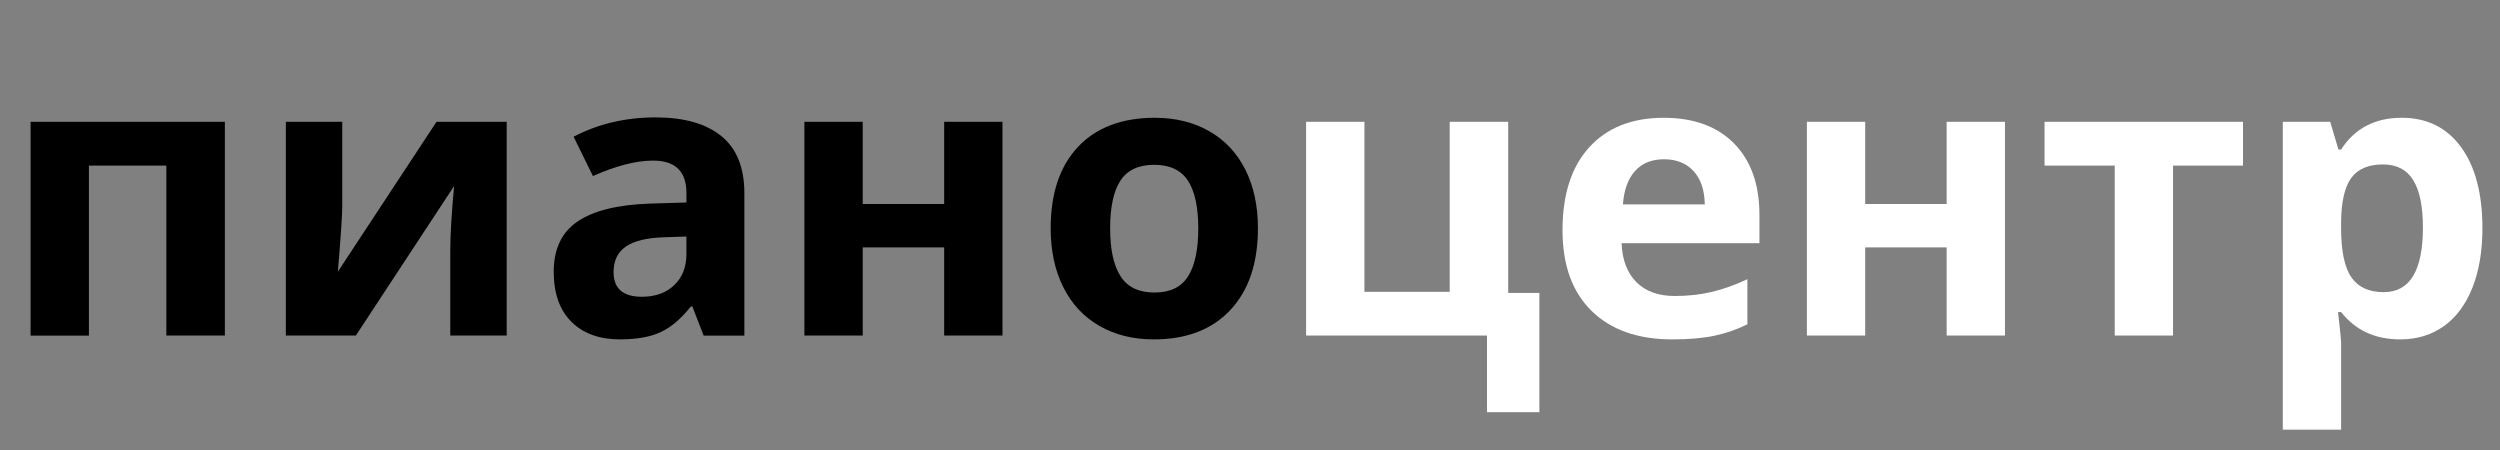 <?xml version="1.0" encoding="utf-8"?>
<!-- Generator: Adobe Illustrator 24.2.1, SVG Export Plug-In . SVG Version: 6.00 Build 0)  -->
<svg version="1.1" id="Layer_1" xmlns="http://www.w3.org/2000/svg" xmlns:xlink="http://www.w3.org/1999/xlink" x="0px" y="0px"
	 viewBox="0 0 1789.11 322.24" style="enable-background:new 0 0 1789.11 322.24;" xml:space="preserve">
<rect x="0" y="0" width="1789.11" height="322.24" fill="#808080" stroke="none"/>
<style type="text/css">
	.st0{display:none;fill:#FFB600;}
	.st1{display:none;}
	.st2{display:inline;}
	.st3{display:inline;fill:#FFFFFF;}
	.st4{fill:#FFFFFF;}
</style>
<rect x="-109.45" y="-449.65" class="st0" width="1983" height="1171"/>
<g class="st1">
	<path class="st2" d="M52.2,221.39h-0.67v103.32H24.16V75.17h27.37v30.05h0.67c13.46-22.7,33.16-34.05,59.09-34.05
		c22.03,0,39.23,7.65,51.58,22.95c12.35,15.3,18.53,35.8,18.53,61.51c0,28.6-6.96,51.49-20.86,68.69
		c-13.91,17.19-32.94,25.79-57.09,25.79C81.3,250.1,64.22,240.53,52.2,221.39z M51.53,152.45v23.87c0,14.13,4.59,26.12,13.77,35.97
		c9.18,9.85,20.84,14.77,34.97,14.77c16.58,0,29.57-6.34,38.98-19.03c9.4-12.69,14.1-30.32,14.1-52.91
		c0-19.03-4.4-33.94-13.19-44.73c-8.79-10.79-20.7-16.19-35.72-16.19c-15.92,0-28.71,5.54-38.39,16.61
		C56.37,121.88,51.53,135.76,51.53,152.45z"/>
	<path class="st2" d="M237.31,31.77c-4.9,0-9.07-1.67-12.52-5.01c-3.45-3.34-5.17-7.57-5.17-12.69c0-5.12,1.72-9.37,5.17-12.77
		c3.45-3.39,7.62-5.09,12.52-5.09c5.01,0,9.26,1.7,12.77,5.09c3.51,3.4,5.26,7.65,5.26,12.77c0,4.9-1.75,9.07-5.26,12.52
		C246.57,30.05,242.32,31.77,237.31,31.77z M250.66,198.36c0,15.69,6.06,23.54,18.19,23.54c4.9,0,9.29-0.61,13.19-1.84v24.7
		c-2.12,0.56-4.92,1.09-8.43,1.59s-7.21,0.75-11.1,0.75c-5.45,0-10.57-0.89-15.36-2.67c-4.79-1.78-8.93-4.51-12.44-8.18
		c-3.51-3.67-6.29-8.26-8.35-13.77c-2.06-5.51-3.09-11.94-3.09-19.28V75.17h27.37V198.36z"/>
	<path class="st2" d="M434.11,246.09h-27.38v-26.71h-0.67c-11.91,20.48-29.44,30.71-52.58,30.71c-17.03,0-30.35-4.51-39.98-13.52
		c-9.63-9.01-14.44-20.97-14.44-35.89c0-31.94,18.8-50.52,56.42-55.75l51.24-7.18c0-29.04-11.74-43.57-35.22-43.57
		c-20.59,0-39.17,7.01-55.75,21.03V87.19c16.8-10.68,36.16-16.02,58.09-16.02c40.17,0,60.26,21.26,60.26,63.76V246.09z
		 M406.73,159.63l-41.23,5.68c-12.69,1.78-22.26,4.92-28.71,9.43c-6.46,4.51-9.68,12.49-9.68,23.95c0,8.35,2.98,15.16,8.93,20.45
		c5.95,5.29,13.88,7.93,23.79,7.93c13.58,0,24.79-4.76,33.63-14.27s13.27-21.56,13.27-36.14V159.63z"/>
	<path class="st2" d="M627.57,246.09h-27.38v-97.48c0-36.28-13.24-54.42-39.73-54.42c-13.69,0-25.01,5.15-33.97,15.44
		c-8.96,10.29-13.44,23.29-13.44,38.98v97.48h-27.37V75.17h27.37v28.38h0.67c12.91-21.59,31.6-32.38,56.08-32.38
		c18.69,0,32.99,6.04,42.9,18.11c9.9,12.08,14.86,29.52,14.86,52.33V246.09z"/>
	<path class="st2" d="M750.58,250.1c-25.26,0-45.43-7.98-60.51-23.95c-15.08-15.97-22.62-37.14-22.62-63.51
		c0-28.71,7.84-51.13,23.54-67.27c15.69-16.13,36.89-24.2,63.6-24.2c25.48,0,45.37,7.85,59.67,23.54
		c14.3,15.69,21.45,37.45,21.45,65.26c0,27.27-7.71,49.1-23.12,65.52C797.18,241.89,776.51,250.1,750.58,250.1z M752.59,94.2
		c-17.58,0-31.49,5.98-41.73,17.94c-10.24,11.96-15.36,28.46-15.36,49.49c0,20.25,5.17,36.22,15.52,47.9
		c10.35,11.69,24.2,17.53,41.56,17.53c17.69,0,31.3-5.73,40.81-17.19c9.51-11.46,14.27-27.76,14.27-48.91
		c0-21.37-4.76-37.83-14.27-49.41C783.89,99.98,770.28,94.2,752.59,94.2z"/>
	<path class="st3" d="M995.96,238.25c-13.13,7.9-28.71,11.85-46.74,11.85c-24.37,0-44.04-7.93-59.01-23.79
		c-14.97-15.86-22.45-36.41-22.45-61.68c0-28.15,8.07-50.77,24.2-67.85c16.13-17.08,37.67-25.62,64.6-25.62
		c15.02,0,28.26,2.78,39.73,8.35v28.04c-12.69-8.9-26.26-13.35-40.73-13.35c-17.47,0-31.8,6.26-42.98,18.78
		s-16.78,28.96-16.78,49.33c0,20.03,5.26,35.83,15.77,47.4c10.52,11.57,24.62,17.36,42.31,17.36c14.91,0,28.93-4.95,42.06-14.86
		V238.25z"/>
	<path class="st3" d="M1174.73,167.47h-120.68c0.44,19.03,5.56,33.72,15.36,44.07c9.79,10.35,23.26,15.52,40.39,15.52
		c19.25,0,36.94-6.34,53.08-19.03v25.71c-15.02,10.91-34.89,16.36-59.59,16.36c-24.15,0-43.12-7.76-56.92-23.29
		c-13.8-15.52-20.7-37.36-20.7-65.52c0-26.6,7.54-48.27,22.62-65.02c15.08-16.75,33.8-25.12,56.17-25.12s39.67,7.23,51.91,21.7
		c12.24,14.47,18.36,34.55,18.36,60.26V167.47z M1146.68,144.27c-0.11-15.8-3.92-28.1-11.43-36.89
		c-7.51-8.79-17.95-13.19-31.3-13.19c-12.91,0-23.87,4.62-32.88,13.85c-9.01,9.24-14.58,21.31-16.69,36.22H1146.68z"/>
	<path class="st3" d="M1358,246.09h-27.38v-97.48c0-36.28-13.24-54.42-39.73-54.42c-13.69,0-25.01,5.15-33.97,15.44
		c-8.96,10.29-13.44,23.29-13.44,38.98v97.48h-27.38V75.17h27.38v28.38h0.67c12.91-21.59,31.6-32.38,56.08-32.38
		c18.7,0,32.99,6.04,42.9,18.11c9.9,12.08,14.86,29.52,14.86,52.33V246.09z"/>
	<path class="st3" d="M1488.87,244.42c-6.46,3.56-14.97,5.34-25.54,5.34c-29.94,0-44.9-16.69-44.9-50.08V98.54h-29.38V75.17h29.38
		V33.44l27.37-8.85v50.58h43.07v23.37h-43.07v96.31c0,11.46,1.95,19.64,5.84,24.54c3.89,4.9,10.35,7.34,19.36,7.34
		c6.9,0,12.85-1.89,17.86-5.68V244.42z"/>
	<path class="st3" d="M1660.12,167.47h-120.68c0.44,19.03,5.56,33.72,15.36,44.07c9.79,10.35,23.26,15.52,40.39,15.52
		c19.25,0,36.94-6.34,53.08-19.03v25.71c-15.02,10.91-34.88,16.36-59.59,16.36c-24.15,0-43.12-7.76-56.92-23.29
		c-13.8-15.52-20.7-37.36-20.7-65.52c0-26.6,7.54-48.27,22.62-65.02c15.08-16.75,33.8-25.12,56.17-25.12s39.67,7.23,51.91,21.7
		c12.24,14.47,18.36,34.55,18.36,60.26V167.47z M1632.08,144.27c-0.11-15.8-3.92-28.1-11.43-36.89
		c-7.51-8.79-17.94-13.19-31.3-13.19c-12.91,0-23.87,4.62-32.88,13.85c-9.01,9.24-14.58,21.31-16.69,36.22H1632.08z"/>
	<path class="st3" d="M1790.65,102.88c-4.79-3.67-11.68-5.51-20.7-5.51c-11.68,0-21.45,5.51-29.29,16.52
		c-7.84,11.02-11.77,26.04-11.77,45.07v87.13h-27.37V75.17h27.37v35.22h0.67c3.89-12.02,9.85-21.39,17.86-28.13
		c8.01-6.73,16.97-10.1,26.87-10.1c7.12,0,12.57,0.78,16.36,2.34V102.88z"/>
</g>
<g>
	<path d="M160.92,87.16v152.98h-41.87V118.5H63.63v121.65H21.89V87.16H160.92z"/>
	<path d="M244.93,87.16v60.48c0,6.39-1.05,21.99-3.15,46.8l70.61-107.28h50.22v152.98h-40.37v-61.03c0-10.85,0.91-26.18,2.74-45.98
		l-70.33,107h-50.08V87.16H244.93z"/>
	<path d="M503.55,240.14l-8.07-20.8h-1.09c-7.03,8.85-14.25,14.98-21.69,18.4c-7.44,3.42-17.13,5.13-29.08,5.13
		c-14.69,0-26.25-4.19-34.69-12.59c-8.44-8.39-12.66-20.34-12.66-35.85c0-16.24,5.68-28.21,17.04-35.92
		c11.36-7.71,28.48-11.97,51.38-12.79l26.55-0.82v-6.71c0-15.51-7.94-23.26-23.81-23.26c-12.22,0-26.59,3.69-43.1,11.08L410.5,97.84
		c17.6-9.21,37.13-13.82,58.57-13.82c20.52,0,36.26,4.47,47.21,13.41c10.95,8.94,16.42,22.53,16.42,40.78v101.94H503.55z
		 M491.23,169.26l-16.15,0.55c-12.13,0.37-21.16,2.56-27.09,6.57c-5.93,4.02-8.89,10.13-8.89,18.34c0,11.77,6.75,17.65,20.25,17.65
		c9.67,0,17.4-2.78,23.19-8.35c5.79-5.56,8.69-12.95,8.69-22.17V169.26z"/>
	<path d="M617.4,87.16V146h58.29V87.16h41.73v152.98h-41.73v-63.08H617.4v63.08h-41.73V87.16H617.4z"/>
	<path d="M900.23,163.38c0,24.9-6.57,44.38-19.7,58.43c-13.14,14.05-31.43,21.07-54.87,21.07c-14.69,0-27.64-3.21-38.86-9.65
		c-11.22-6.43-19.84-15.67-25.86-27.71c-6.02-12.04-9.03-26.09-9.03-42.14c0-24.99,6.52-44.42,19.57-58.29
		c13.04-13.86,31.38-20.8,55.01-20.8c14.69,0,27.64,3.19,38.86,9.58c11.22,6.39,19.84,15.55,25.86,27.5
		C897.22,133.32,900.23,147.33,900.23,163.38z M794.46,163.38c0,15.14,2.48,26.59,7.46,34.34c4.97,7.75,13.07,11.63,24.29,11.63
		c11.13,0,19.13-3.85,24.01-11.56c4.88-7.71,7.32-19.18,7.32-34.41c0-15.14-2.46-26.5-7.39-34.07c-4.93-7.57-13-11.36-24.22-11.36
		c-11.13,0-19.16,3.76-24.08,11.29C796.92,136.77,794.46,148.15,794.46,163.38z"/>
	<path class="st4" d="M1079.35,209.63h22.3v85.38h-37.49v-54.87H934.71V87.16h41.73v121.65h61.03V87.16h41.87V209.63z"/>
	<path class="st4" d="M1196.75,242.88c-24.63,0-43.88-6.79-57.74-20.39c-13.87-13.59-20.8-32.84-20.8-57.74
		c0-25.63,6.41-45.45,19.22-59.45c12.82-14,30.54-21,53.16-21c21.62,0,38.45,6.16,50.49,18.47c12.04,12.32,18.06,29.33,18.06,51.04
		v20.25h-98.66c0.46,11.86,3.97,21.12,10.54,27.78c6.57,6.66,15.78,9.99,27.64,9.99c9.21,0,17.93-0.96,26.14-2.87
		s16.78-4.97,25.72-9.17v32.29c-7.3,3.65-15.1,6.36-23.4,8.14C1218.83,241.99,1208.7,242.88,1196.75,242.88z M1190.87,113.98
		c-8.85,0-15.78,2.81-20.8,8.42c-5.02,5.61-7.89,13.57-8.62,23.88h58.57c-0.18-10.31-2.87-18.27-8.07-23.88
		C1206.74,116.79,1199.71,113.98,1190.87,113.98z"/>
	<path class="st4" d="M1334.82,87.16V146h58.29V87.16h41.73v152.98h-41.73v-63.08h-58.29v63.08h-41.73V87.16H1334.82z"/>
	<path class="st4" d="M1605.2,87.16v31.33h-50.08v121.65h-41.73V118.5h-50.22V87.16H1605.2z"/>
	<path class="st4" d="M1717.68,242.88c-17.97,0-32.07-6.52-42.28-19.57h-2.19c1.46,12.77,2.19,20.16,2.19,22.17v61.99h-41.73V87.16
		h33.93l5.88,19.84h1.92c9.76-15.14,24.22-22.71,43.38-22.71c18.06,0,32.2,6.98,42.42,20.94c10.22,13.96,15.33,33.34,15.33,58.15
		c0,16.33-2.39,30.51-7.18,42.55c-4.79,12.04-11.61,21.21-20.46,27.5C1740.03,239.73,1729.63,242.88,1717.68,242.88z
		 M1705.36,117.68c-10.31,0-17.84,3.17-22.58,9.51c-4.74,6.34-7.21,16.81-7.39,31.4v4.52c0,16.42,2.44,28.19,7.32,35.3
		c4.88,7.12,12.61,10.67,23.19,10.67c18.7,0,28.05-15.42,28.05-46.25c0-15.05-2.3-26.34-6.91-33.87
		C1722.44,121.44,1715.21,117.68,1705.36,117.68z"/>
</g>
</svg>
